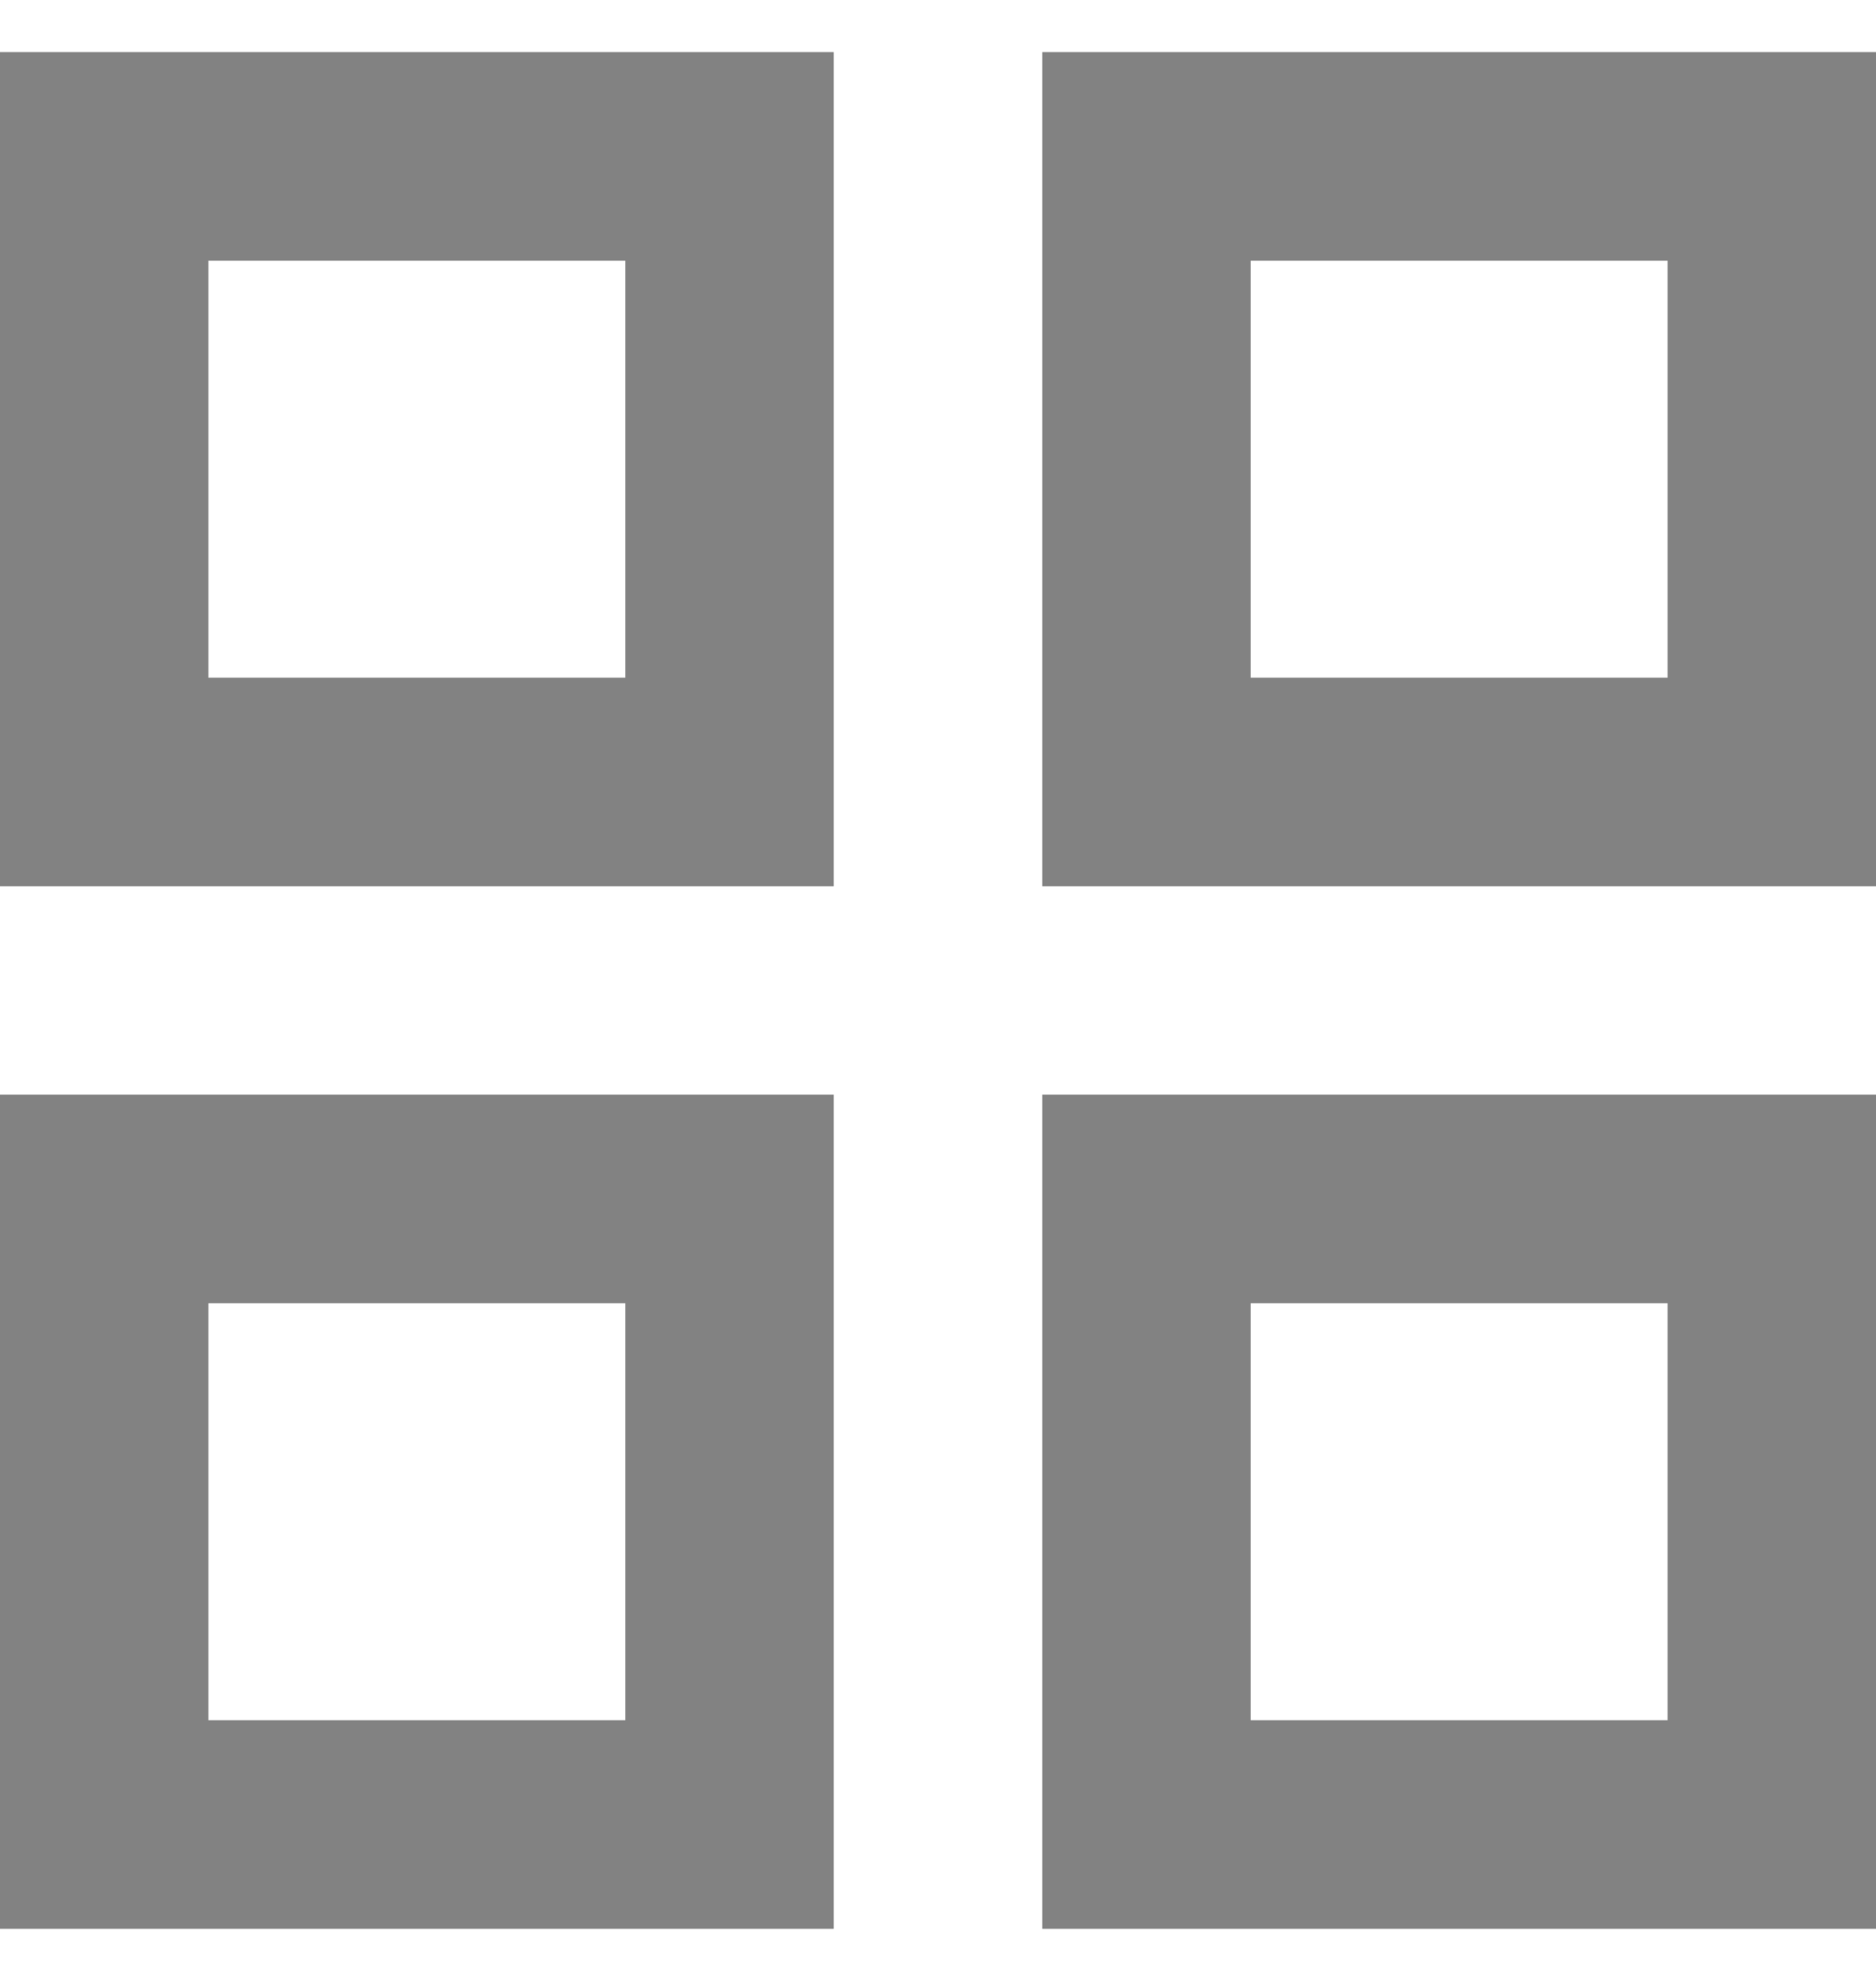 <svg width="18" height="19" viewBox="0 0 18 19" fill="none" xmlns="http://www.w3.org/2000/svg">
<path d="M0 0.5H8V8.5H0V0.5ZM0 10.5H8V18.5H0V10.5ZM10 0.5H18V8.5H10V0.5ZM10 10.5H18V18.5H10V10.5ZM12 2.5V6.5H16V2.5H12ZM12 12.5V16.5H16V12.5H12ZM2 2.5V6.5H6V2.5H2ZM2 12.5V16.5H6V12.5H2Z" fill="#828282"/>
</svg>
